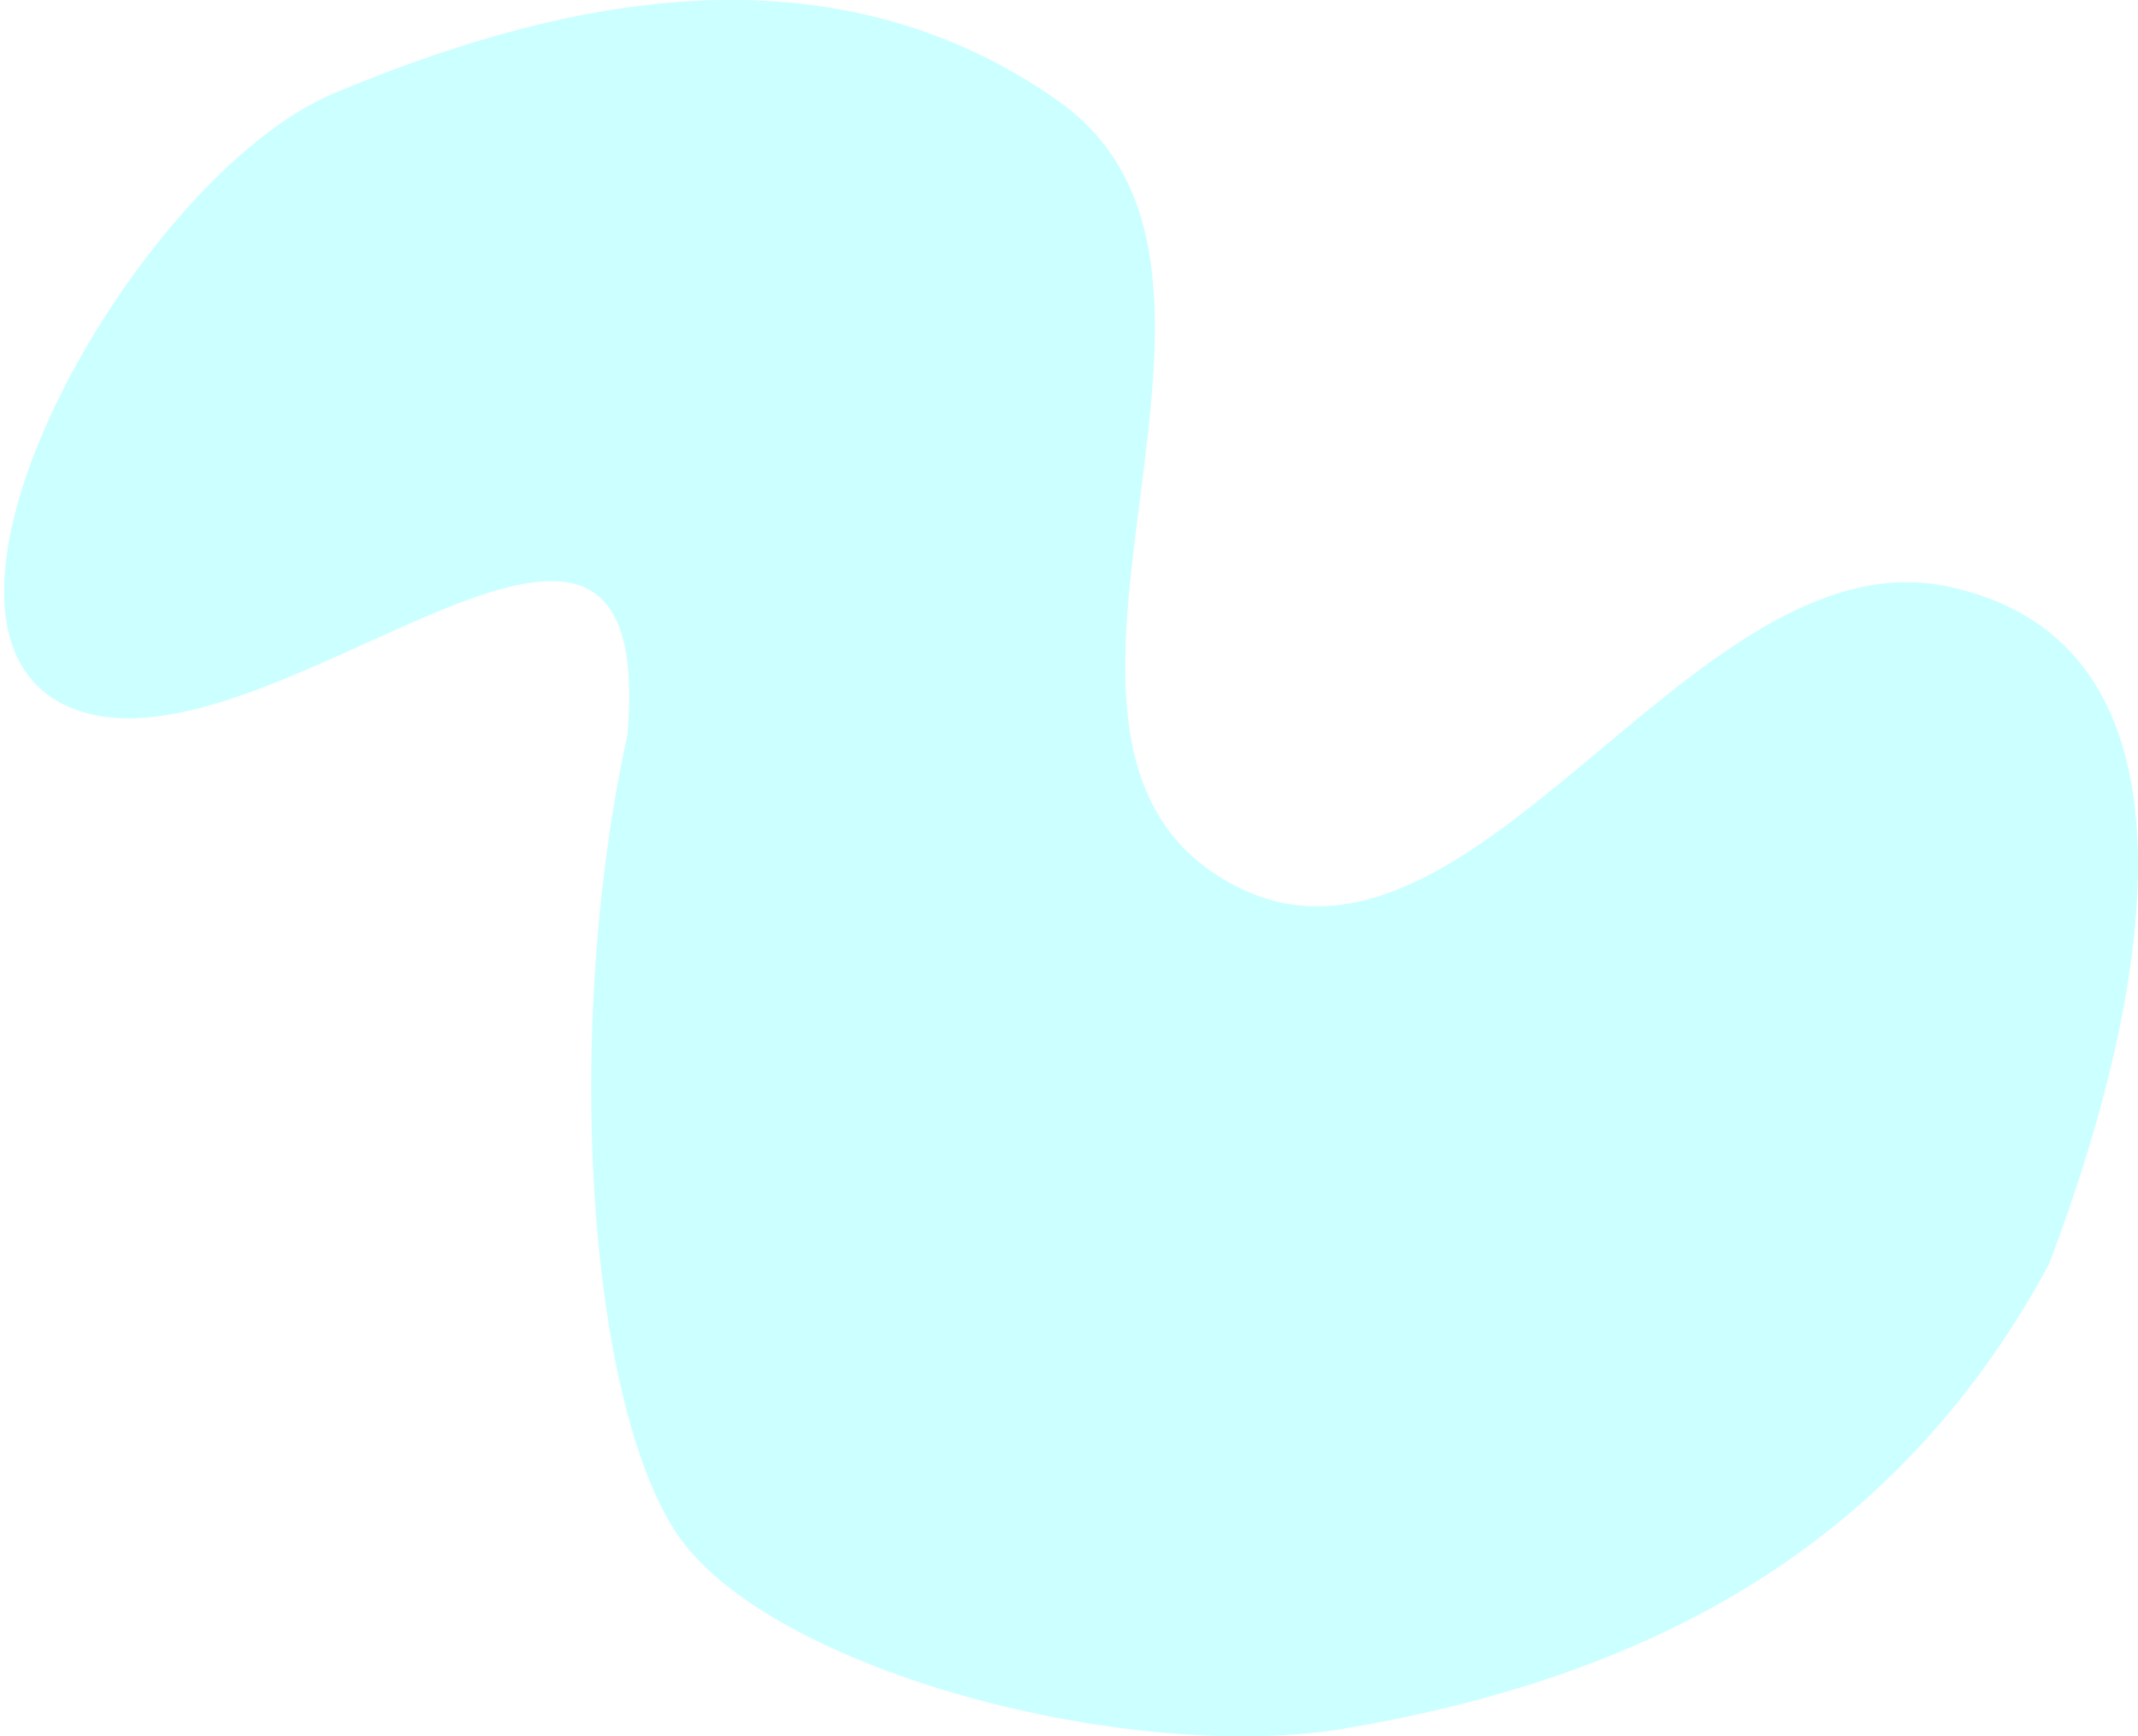 <?xml version="1.0" encoding="utf-8"?>
<!-- Generator: Adobe Illustrator 22.0.0, SVG Export Plug-In . SVG Version: 6.00 Build 0)  -->
<svg version="1.1" id="Layer_1" xmlns="http://www.w3.org/2000/svg" xmlns:xlink="http://www.w3.org/1999/xlink" x="0px" y="0px"
	 viewBox="0 0 1397.2 1134.7" style="enable-background:new 0 0 1397.2 1134.7;" xml:space="preserve">
<style type="text/css">
	.st0{opacity:0.2;fill:#00FFFF;enable-background:new    ;}
</style>
<title>Asset 57</title>
<g id="Layer_2_1_">
	<g id="Layer_1-2">
		<path class="st0" d="M1339,826.3c72-190,104-407-66-443s-314.6,287.4-474,191s51-396-107-508S349.3,6.4,218.6,60.8
			S-79.5,414.4,48.5,463.4S430.7,240,410,480.3c-41.9,191.7-26,431,31,520s289,152,434,130C1068.7,1097.9,1235.3,1017.7,1339,826.3z
			"/>
	</g>
</g>
</svg>
